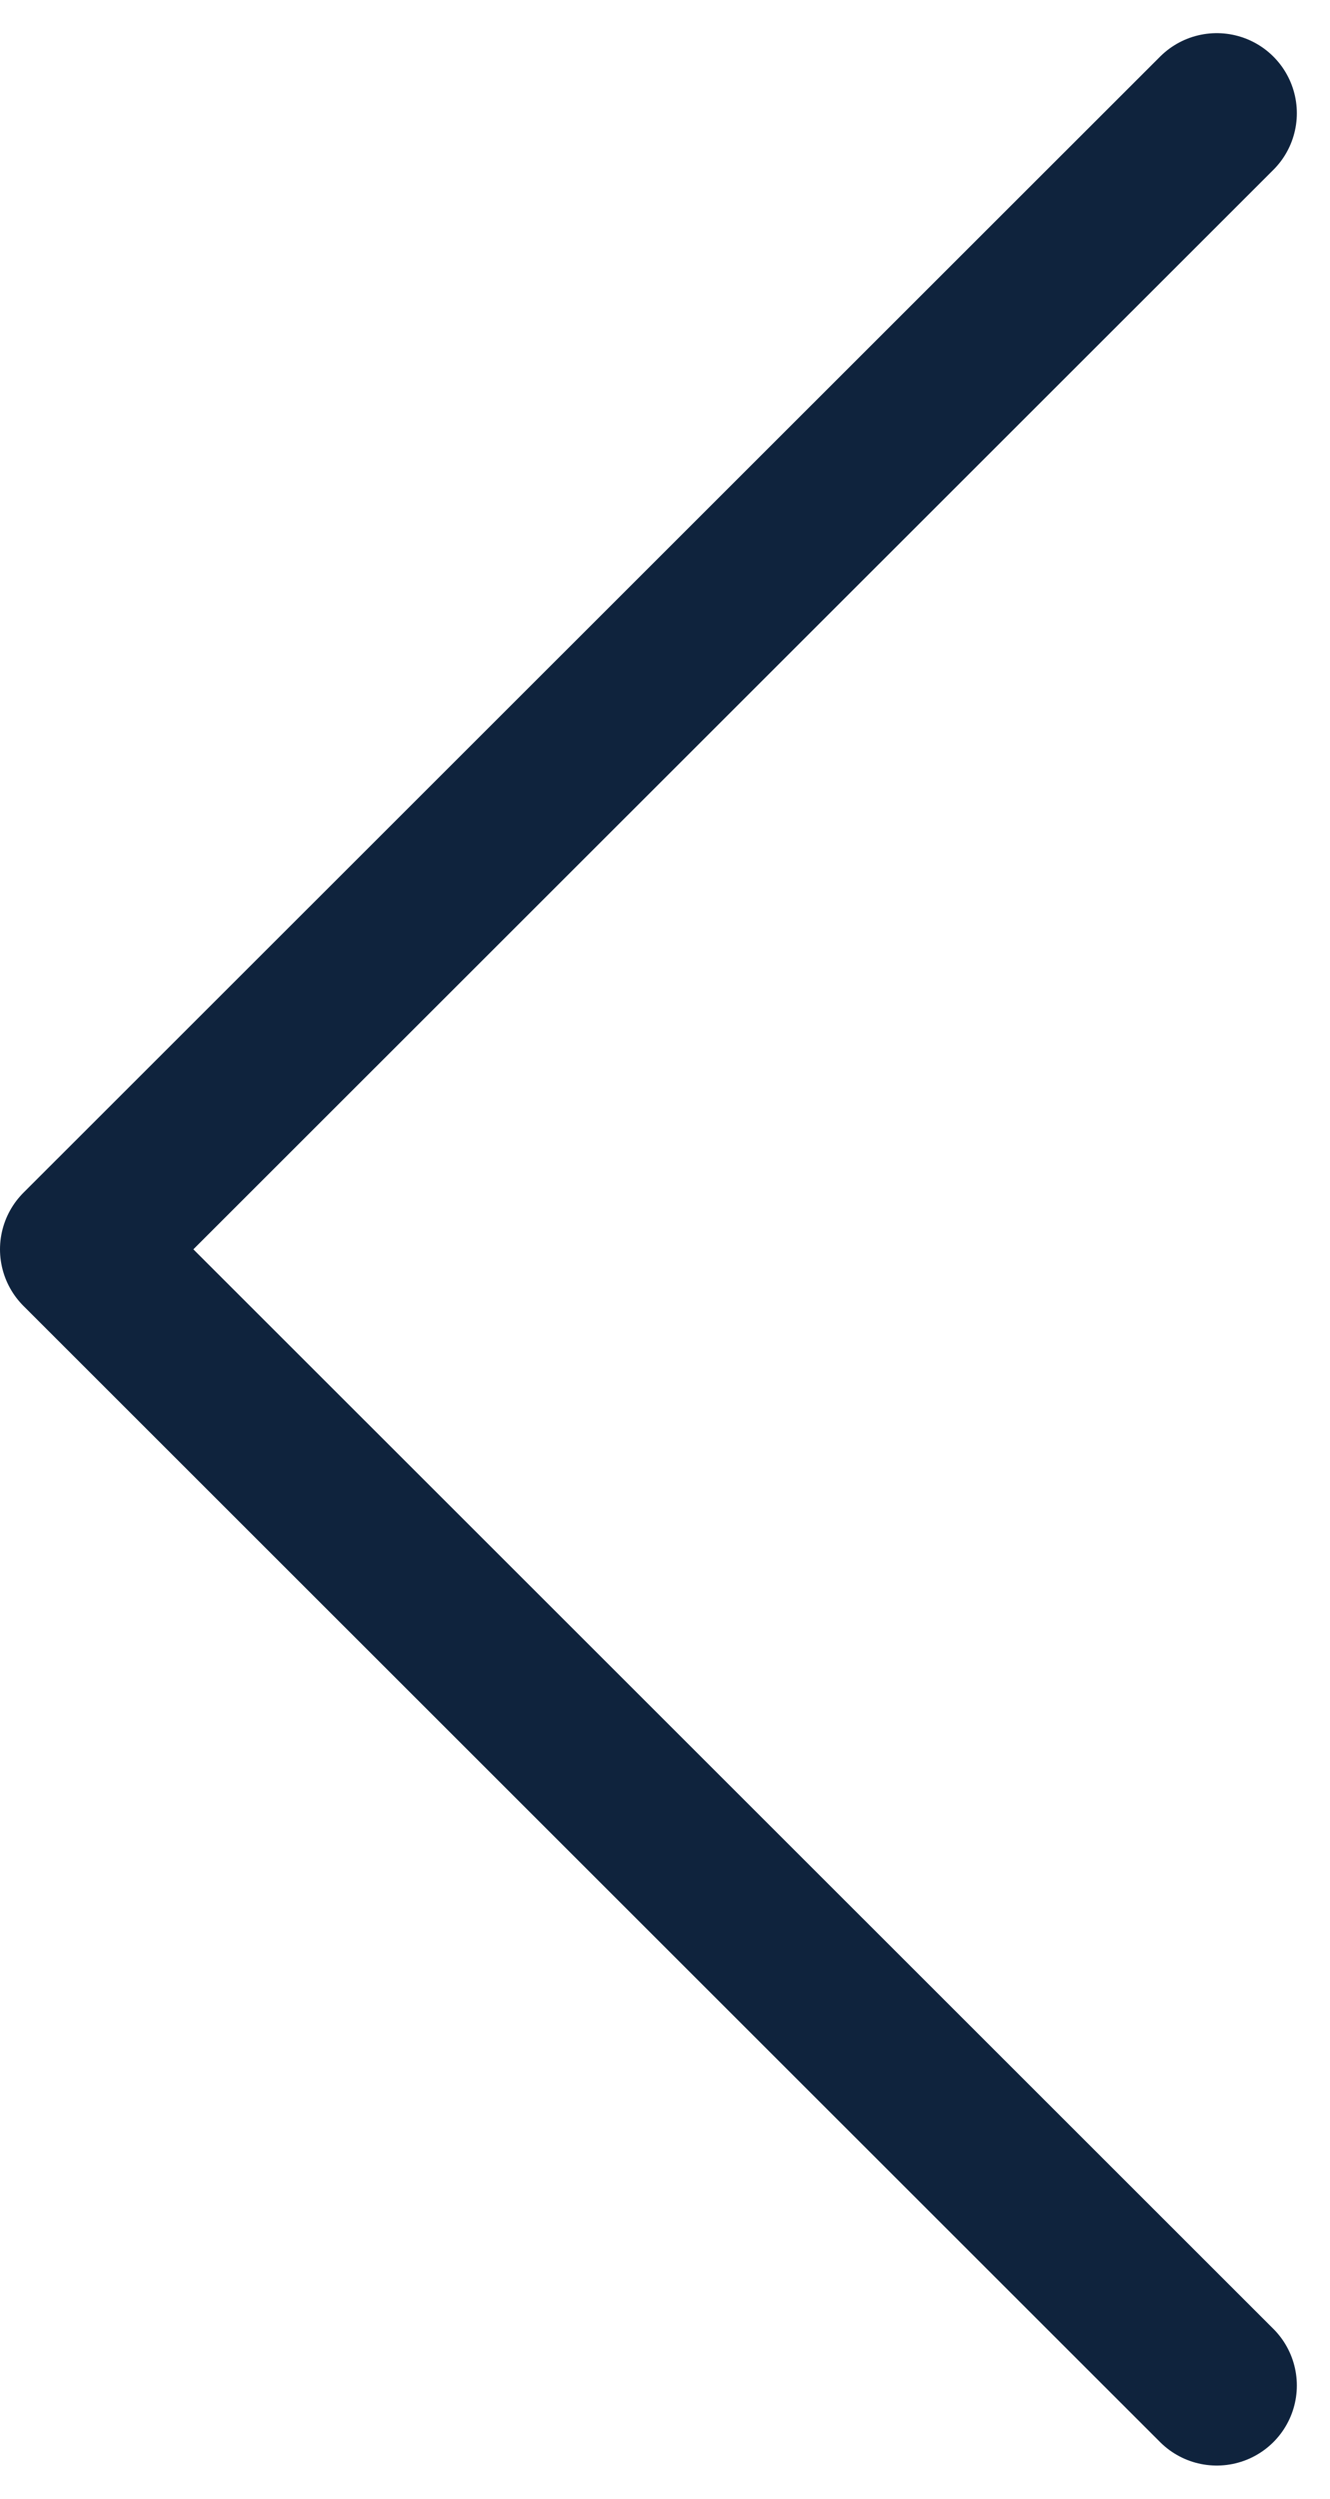 <svg xmlns="http://www.w3.org/2000/svg" width="16.606" height="31.21" viewBox="0 0 16.606 31.21">
  <path id="ico-backtop" d="M14.192,28.381,0,14.19,14.192,0" transform="translate(1 1.414)" fill="none" stroke="#0f233d" stroke-linecap="round" stroke-linejoin="round" stroke-width="2"/>
</svg>
